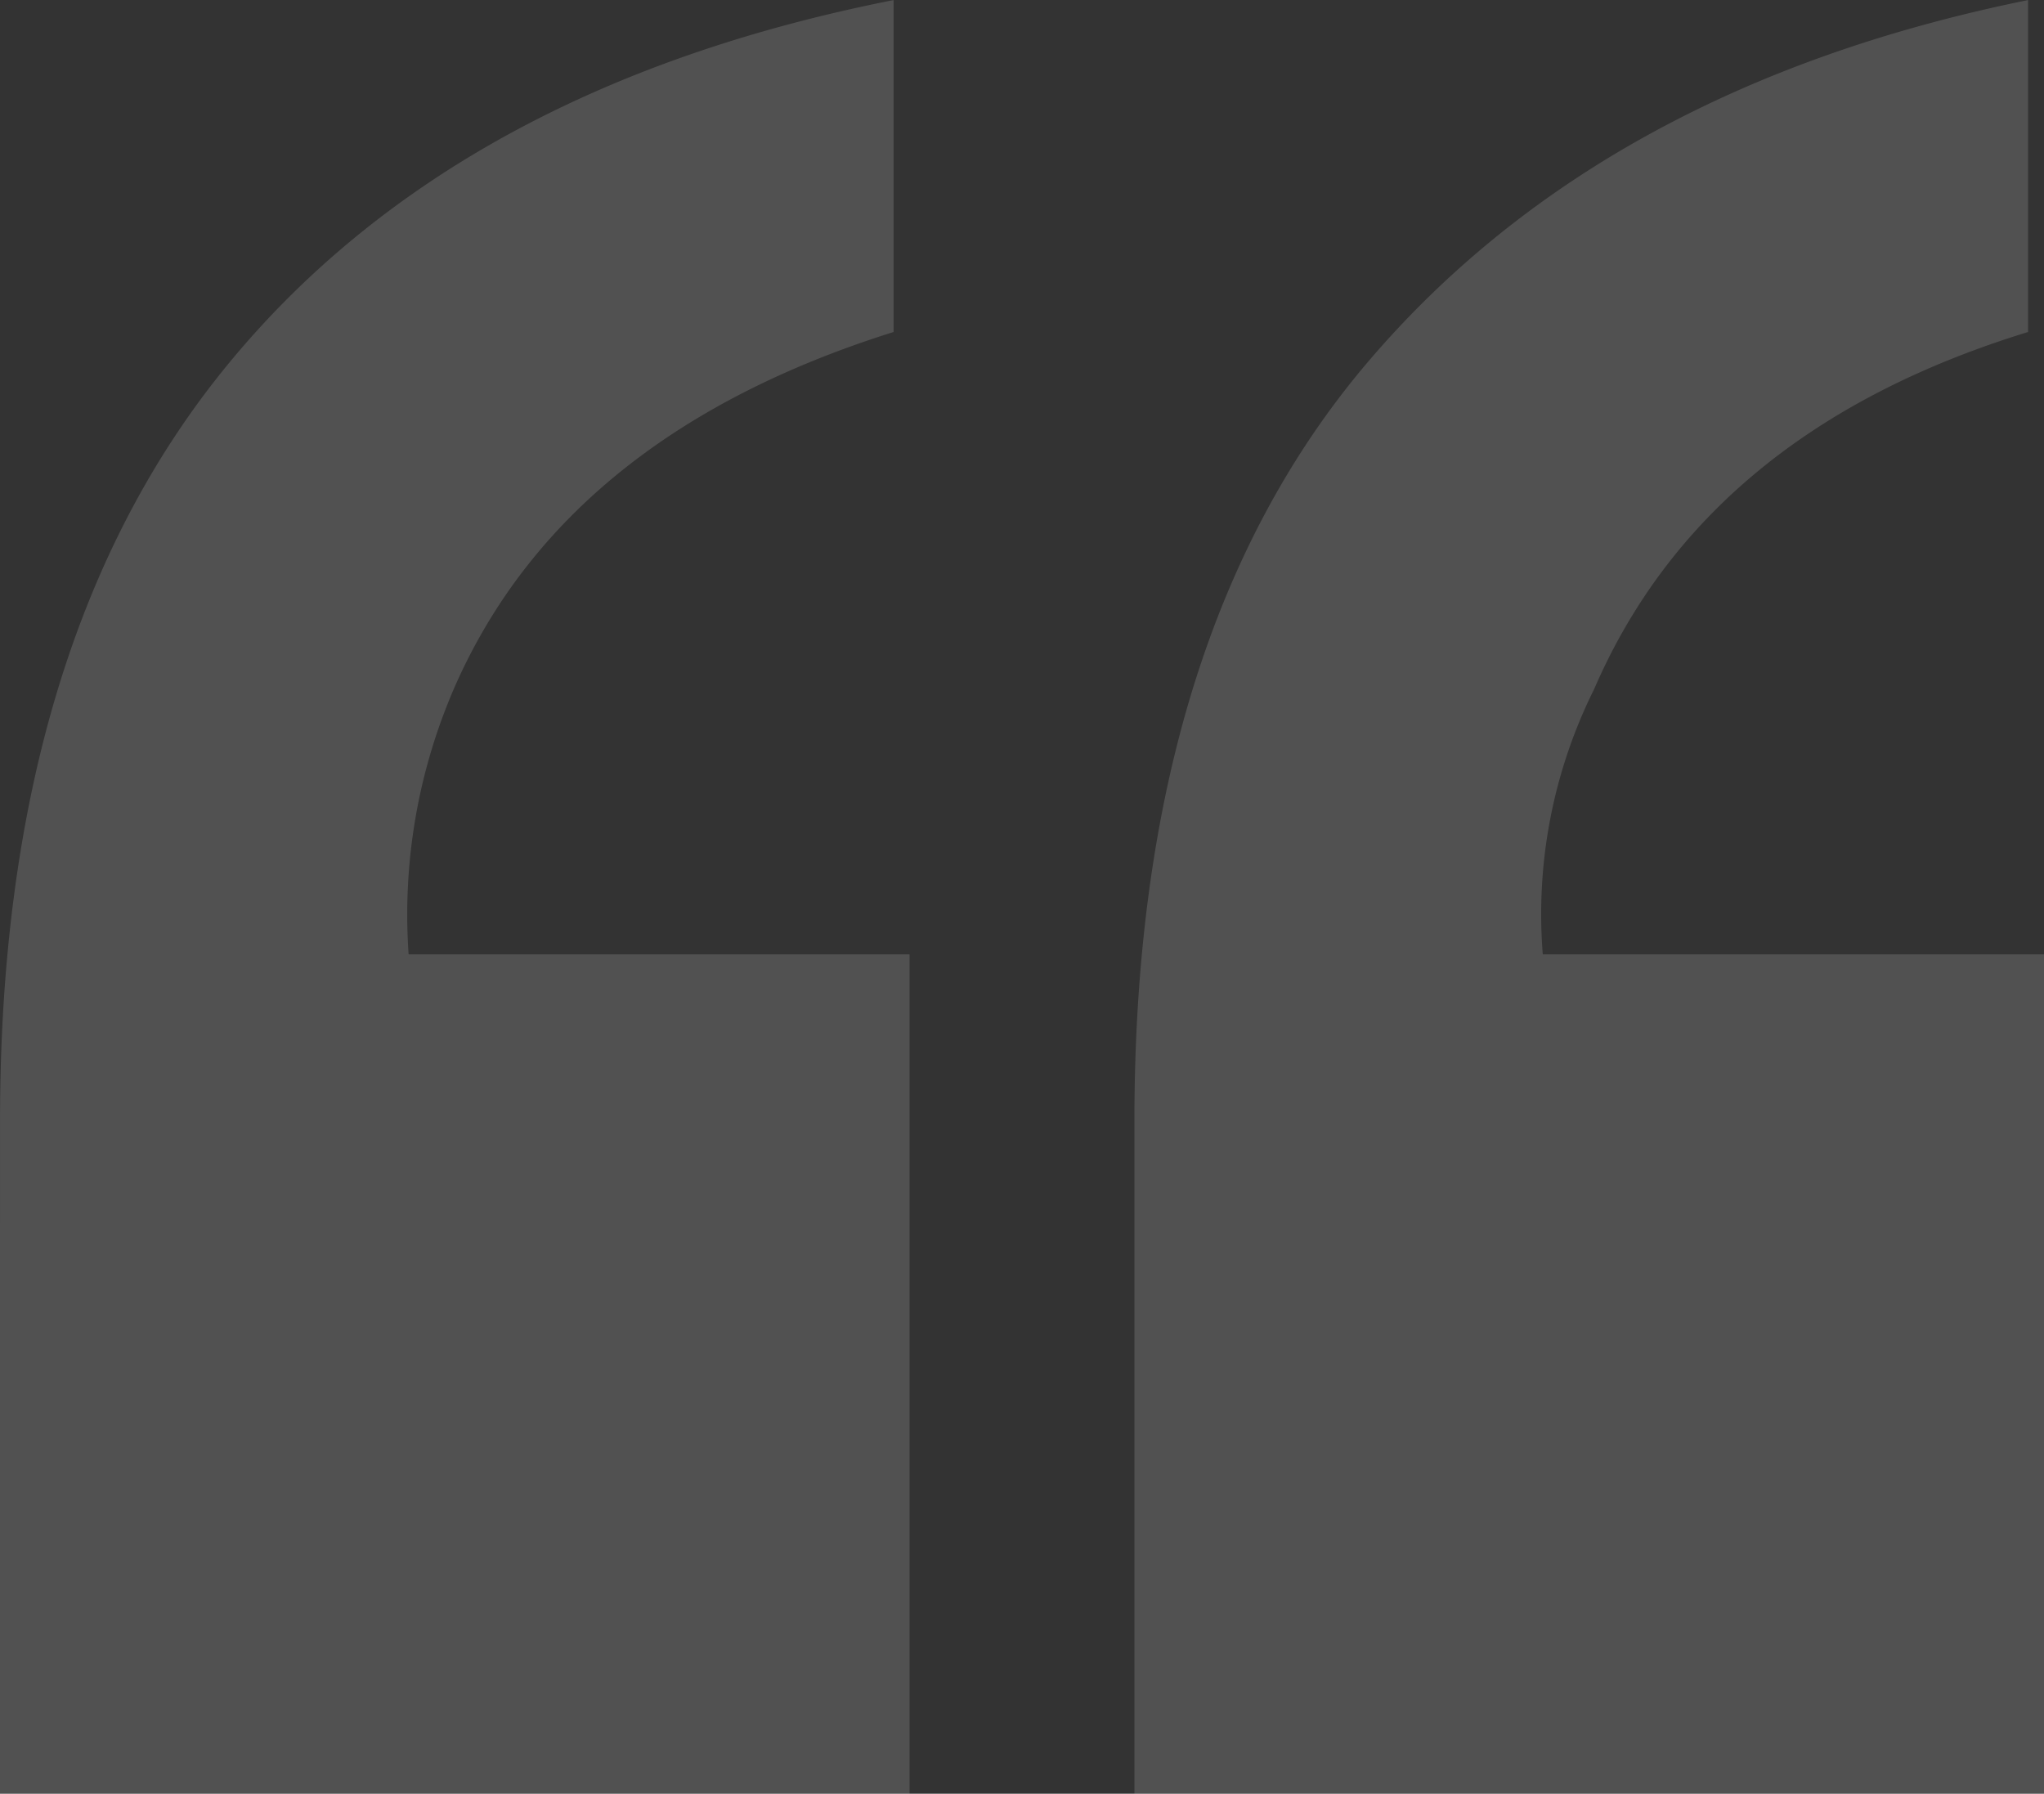 <svg xmlns="http://www.w3.org/2000/svg" width="51.893" height="45.535" viewBox="0 0 51.893 45.535">
  <rect x="0" y="0" width="51.893" height="45.535" fill="#333333" stroke="none"/>
  <path id="Path_4743" data-name="Path 4743" d="M32.127,30.838q0-12.316,5.955-19.284T54.814,2.4v8.426Q46.63,13.337,43.794,19.9a12.8,12.8,0,0,0-1.3,6.725H55.219V47.934H32.127Zm-28.8,0q0-12.154,5.793-19.2T26.012,2.4v8.426q-8.264,2.593-11.1,8.913A14.45,14.45,0,0,0,13.7,26.624H26.417V47.934H3.326Z" transform="translate(-3.326 -2.398)" fill="#fff" opacity="0.152"/>
</svg>
